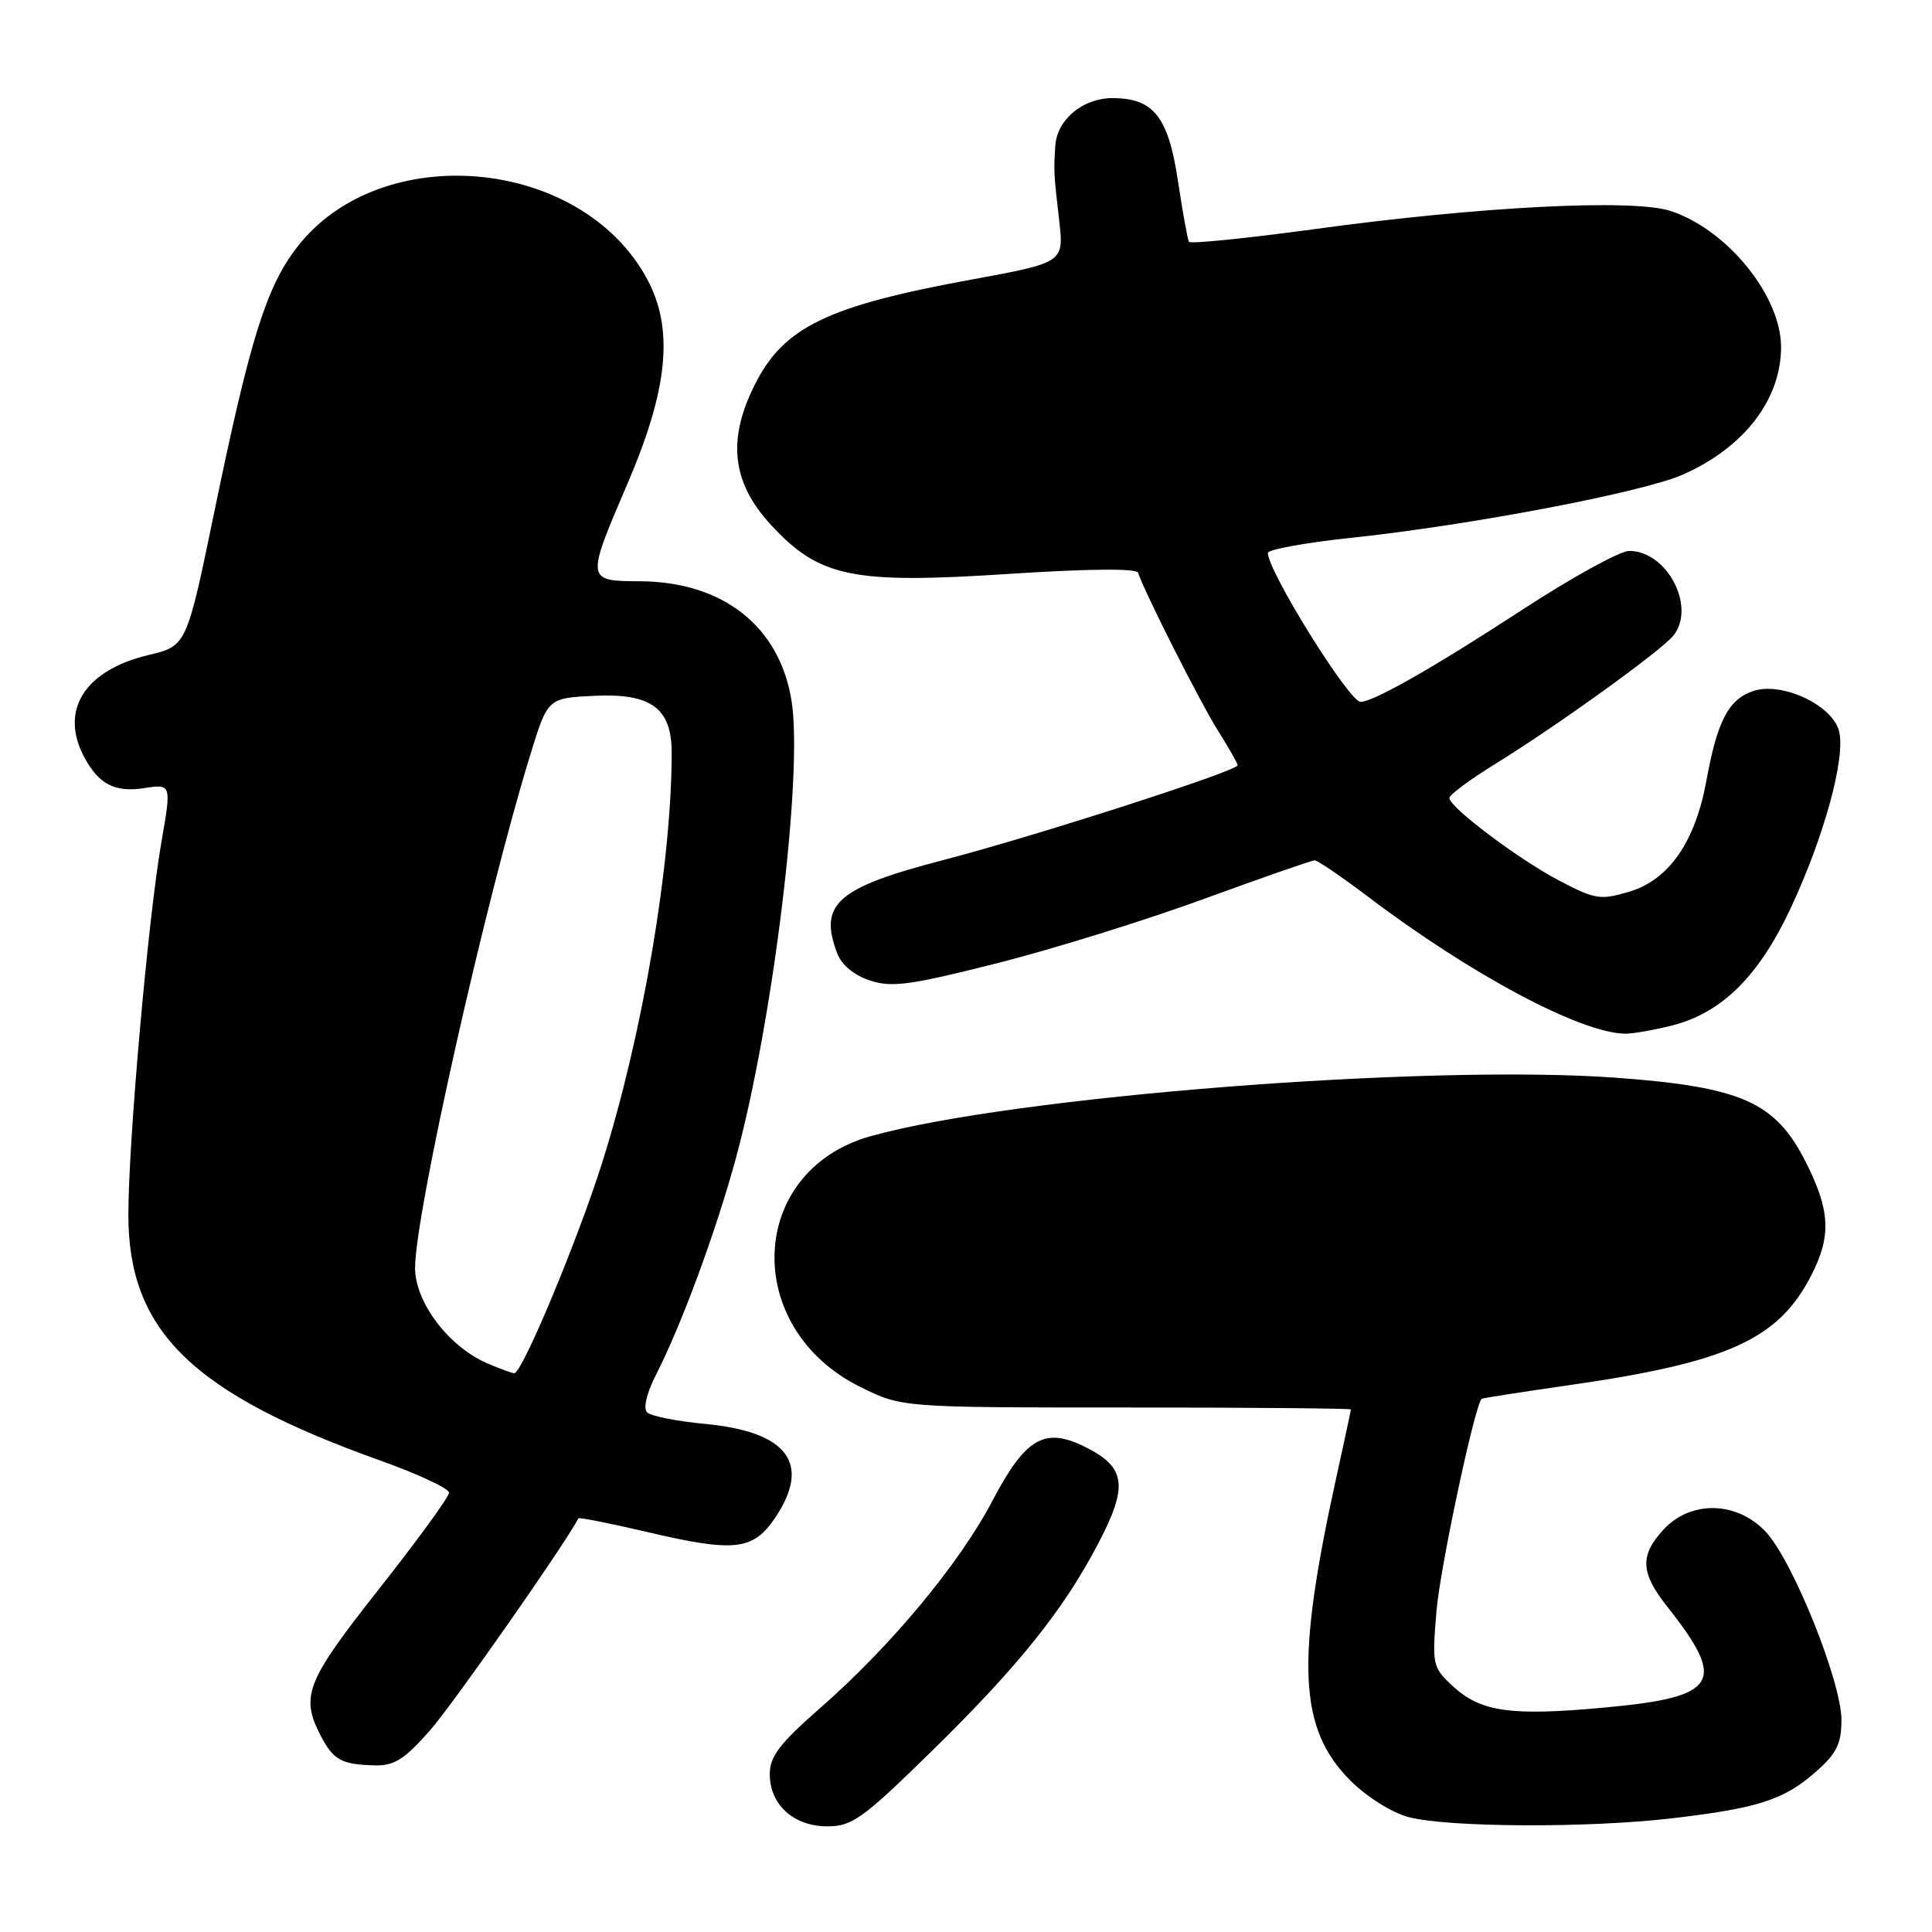 <?xml version="1.0" encoding="UTF-8" standalone="no"?>
<!DOCTYPE svg PUBLIC "-//W3C//DTD SVG 1.1//EN" "http://www.w3.org/Graphics/SVG/1.1/DTD/svg11.dtd" >
<svg xmlns="http://www.w3.org/2000/svg" xmlns:xlink="http://www.w3.org/1999/xlink" version="1.1" viewBox="0 0 256 256">
 <g >
 <path fill="currentColor"
d=" M 123.24 232.25 C 134.92 220.83 140.93 213.33 145.57 204.43 C 149.52 196.86 149.18 194.42 143.80 191.73 C 138.41 189.04 135.89 190.51 131.47 198.92 C 127.12 207.21 118.00 218.17 108.67 226.33 C 103.30 231.03 102.00 232.74 102.00 235.08 C 102.00 239.14 105.16 242.00 109.64 242.00 C 112.90 242.00 114.33 240.97 123.24 232.25 Z  M 221.50 240.94 C 232.96 239.60 236.36 238.50 240.59 234.79 C 243.37 232.34 244.00 231.08 244.00 227.90 C 244.00 222.83 237.56 206.82 233.99 202.99 C 230.18 198.91 224.06 198.76 220.45 202.65 C 217.25 206.10 217.36 208.40 220.94 212.92 C 228.87 222.93 227.66 224.88 212.60 226.26 C 200.16 227.41 196.21 226.85 192.48 223.40 C 189.81 220.92 189.74 220.60 190.35 213.39 C 190.84 207.65 195.40 186.23 196.33 185.35 C 196.42 185.26 201.68 184.44 208.00 183.53 C 228.99 180.52 235.68 177.47 240.03 168.94 C 242.69 163.73 242.51 160.37 239.25 153.93 C 235.25 146.03 230.76 144.03 214.21 142.81 C 189.24 140.97 134.19 145.28 115.36 150.55 C 99.05 155.12 98.20 175.95 114.00 183.78 C 119.50 186.50 119.50 186.50 149.25 186.50 C 165.61 186.50 179.00 186.62 179.00 186.76 C 179.00 186.90 178.13 190.95 177.07 195.76 C 171.66 220.31 172.07 229.07 178.96 235.96 C 181.09 238.09 184.44 240.19 186.62 240.77 C 191.84 242.15 210.41 242.24 221.50 240.94 Z  M 57.00 229.26 C 60.06 225.78 75.11 204.26 76.63 201.19 C 76.71 201.03 80.86 201.85 85.84 203.02 C 97.36 205.72 99.80 205.44 102.72 201.10 C 107.54 193.92 104.37 189.70 93.38 188.67 C 89.67 188.32 86.24 187.64 85.74 187.14 C 85.20 186.60 85.70 184.55 86.96 182.09 C 90.34 175.45 94.85 163.23 97.50 153.50 C 102.42 135.43 106.43 102.60 104.89 92.90 C 103.33 83.00 95.80 77.06 84.75 77.02 C 77.65 76.99 77.64 76.91 83.13 64.12 C 88.54 51.53 89.31 43.61 85.76 37.00 C 77.05 20.76 50.33 18.38 39.28 32.86 C 35.26 38.12 33.10 45.06 28.42 67.72 C 24.73 85.59 24.73 85.59 19.69 86.79 C 11.21 88.80 7.86 94.12 11.16 100.32 C 13.09 103.93 15.22 105.03 19.12 104.43 C 22.73 103.87 22.73 103.87 21.37 111.68 C 19.64 121.64 17.01 151.23 17.01 160.93 C 16.99 176.38 25.45 184.63 50.50 193.57 C 55.45 195.34 59.50 197.24 59.50 197.79 C 59.50 198.34 55.34 204.06 50.25 210.51 C 40.57 222.77 39.78 224.74 42.48 229.96 C 44.17 233.22 45.23 233.81 49.67 233.92 C 52.23 233.99 53.62 233.11 57.00 229.26 Z  M 221.50 135.90 C 228.13 134.23 233.03 129.39 237.27 120.35 C 241.71 110.86 244.57 100.41 243.69 96.90 C 242.81 93.40 236.02 90.25 232.23 91.59 C 229.01 92.72 227.54 95.57 226.11 103.43 C 224.63 111.55 221.15 116.58 215.90 118.15 C 212.07 119.29 211.37 119.19 206.63 116.70 C 201.25 113.88 192.13 107.03 192.05 105.75 C 192.02 105.34 194.74 103.32 198.09 101.25 C 206.23 96.24 220.19 86.18 221.75 84.20 C 224.76 80.38 220.89 73.00 215.87 73.00 C 214.65 73.00 208.22 76.55 201.58 80.88 C 189.99 88.44 181.98 93.00 180.28 93.00 C 178.77 93.00 168.00 75.70 168.00 73.27 C 168.00 72.81 173.06 71.89 179.25 71.24 C 195.06 69.55 217.66 65.24 223.00 62.88 C 231.10 59.31 236.00 52.93 236.00 45.99 C 236.00 39.21 228.89 30.44 221.38 27.96 C 216.42 26.32 196.14 27.35 174.18 30.36 C 165.21 31.58 157.72 32.34 157.54 32.04 C 157.36 31.75 156.71 28.12 156.09 24.00 C 154.80 15.45 152.86 13.00 147.39 13.00 C 143.50 13.00 140.08 15.83 139.84 19.25 C 139.61 22.63 139.63 23.04 140.34 29.14 C 140.99 34.79 140.99 34.79 128.75 37.04 C 109.70 40.53 103.92 43.31 100.09 50.82 C 96.33 58.20 96.95 63.91 102.14 69.53 C 108.57 76.51 112.93 77.41 133.74 76.04 C 144.22 75.36 150.60 75.30 150.80 75.89 C 151.67 78.52 159.10 93.20 161.39 96.82 C 162.82 99.10 164.00 101.16 164.00 101.40 C 164.00 102.15 137.08 110.82 125.00 113.96 C 110.88 117.63 108.44 119.78 110.94 126.34 C 111.51 127.85 113.19 129.24 115.27 129.92 C 118.16 130.88 120.62 130.54 132.08 127.64 C 139.46 125.78 151.80 121.94 159.50 119.12 C 167.20 116.31 173.81 114.00 174.20 114.00 C 174.58 114.00 177.74 116.15 181.22 118.78 C 194.89 129.13 209.38 136.86 215.31 136.97 C 216.30 136.99 219.09 136.50 221.50 135.90 Z  M 64.48 180.61 C 59.41 178.39 55.00 172.54 55.00 168.01 C 55.00 160.84 64.32 119.33 70.27 100.00 C 72.58 92.50 72.58 92.50 78.74 92.20 C 86.30 91.84 89.00 93.83 89.00 99.75 C 89.00 114.40 85.17 137.01 79.81 154.00 C 76.55 164.34 69.17 182.02 68.14 181.96 C 67.79 181.94 66.14 181.33 64.48 180.61 Z "/>
</g>
</svg>